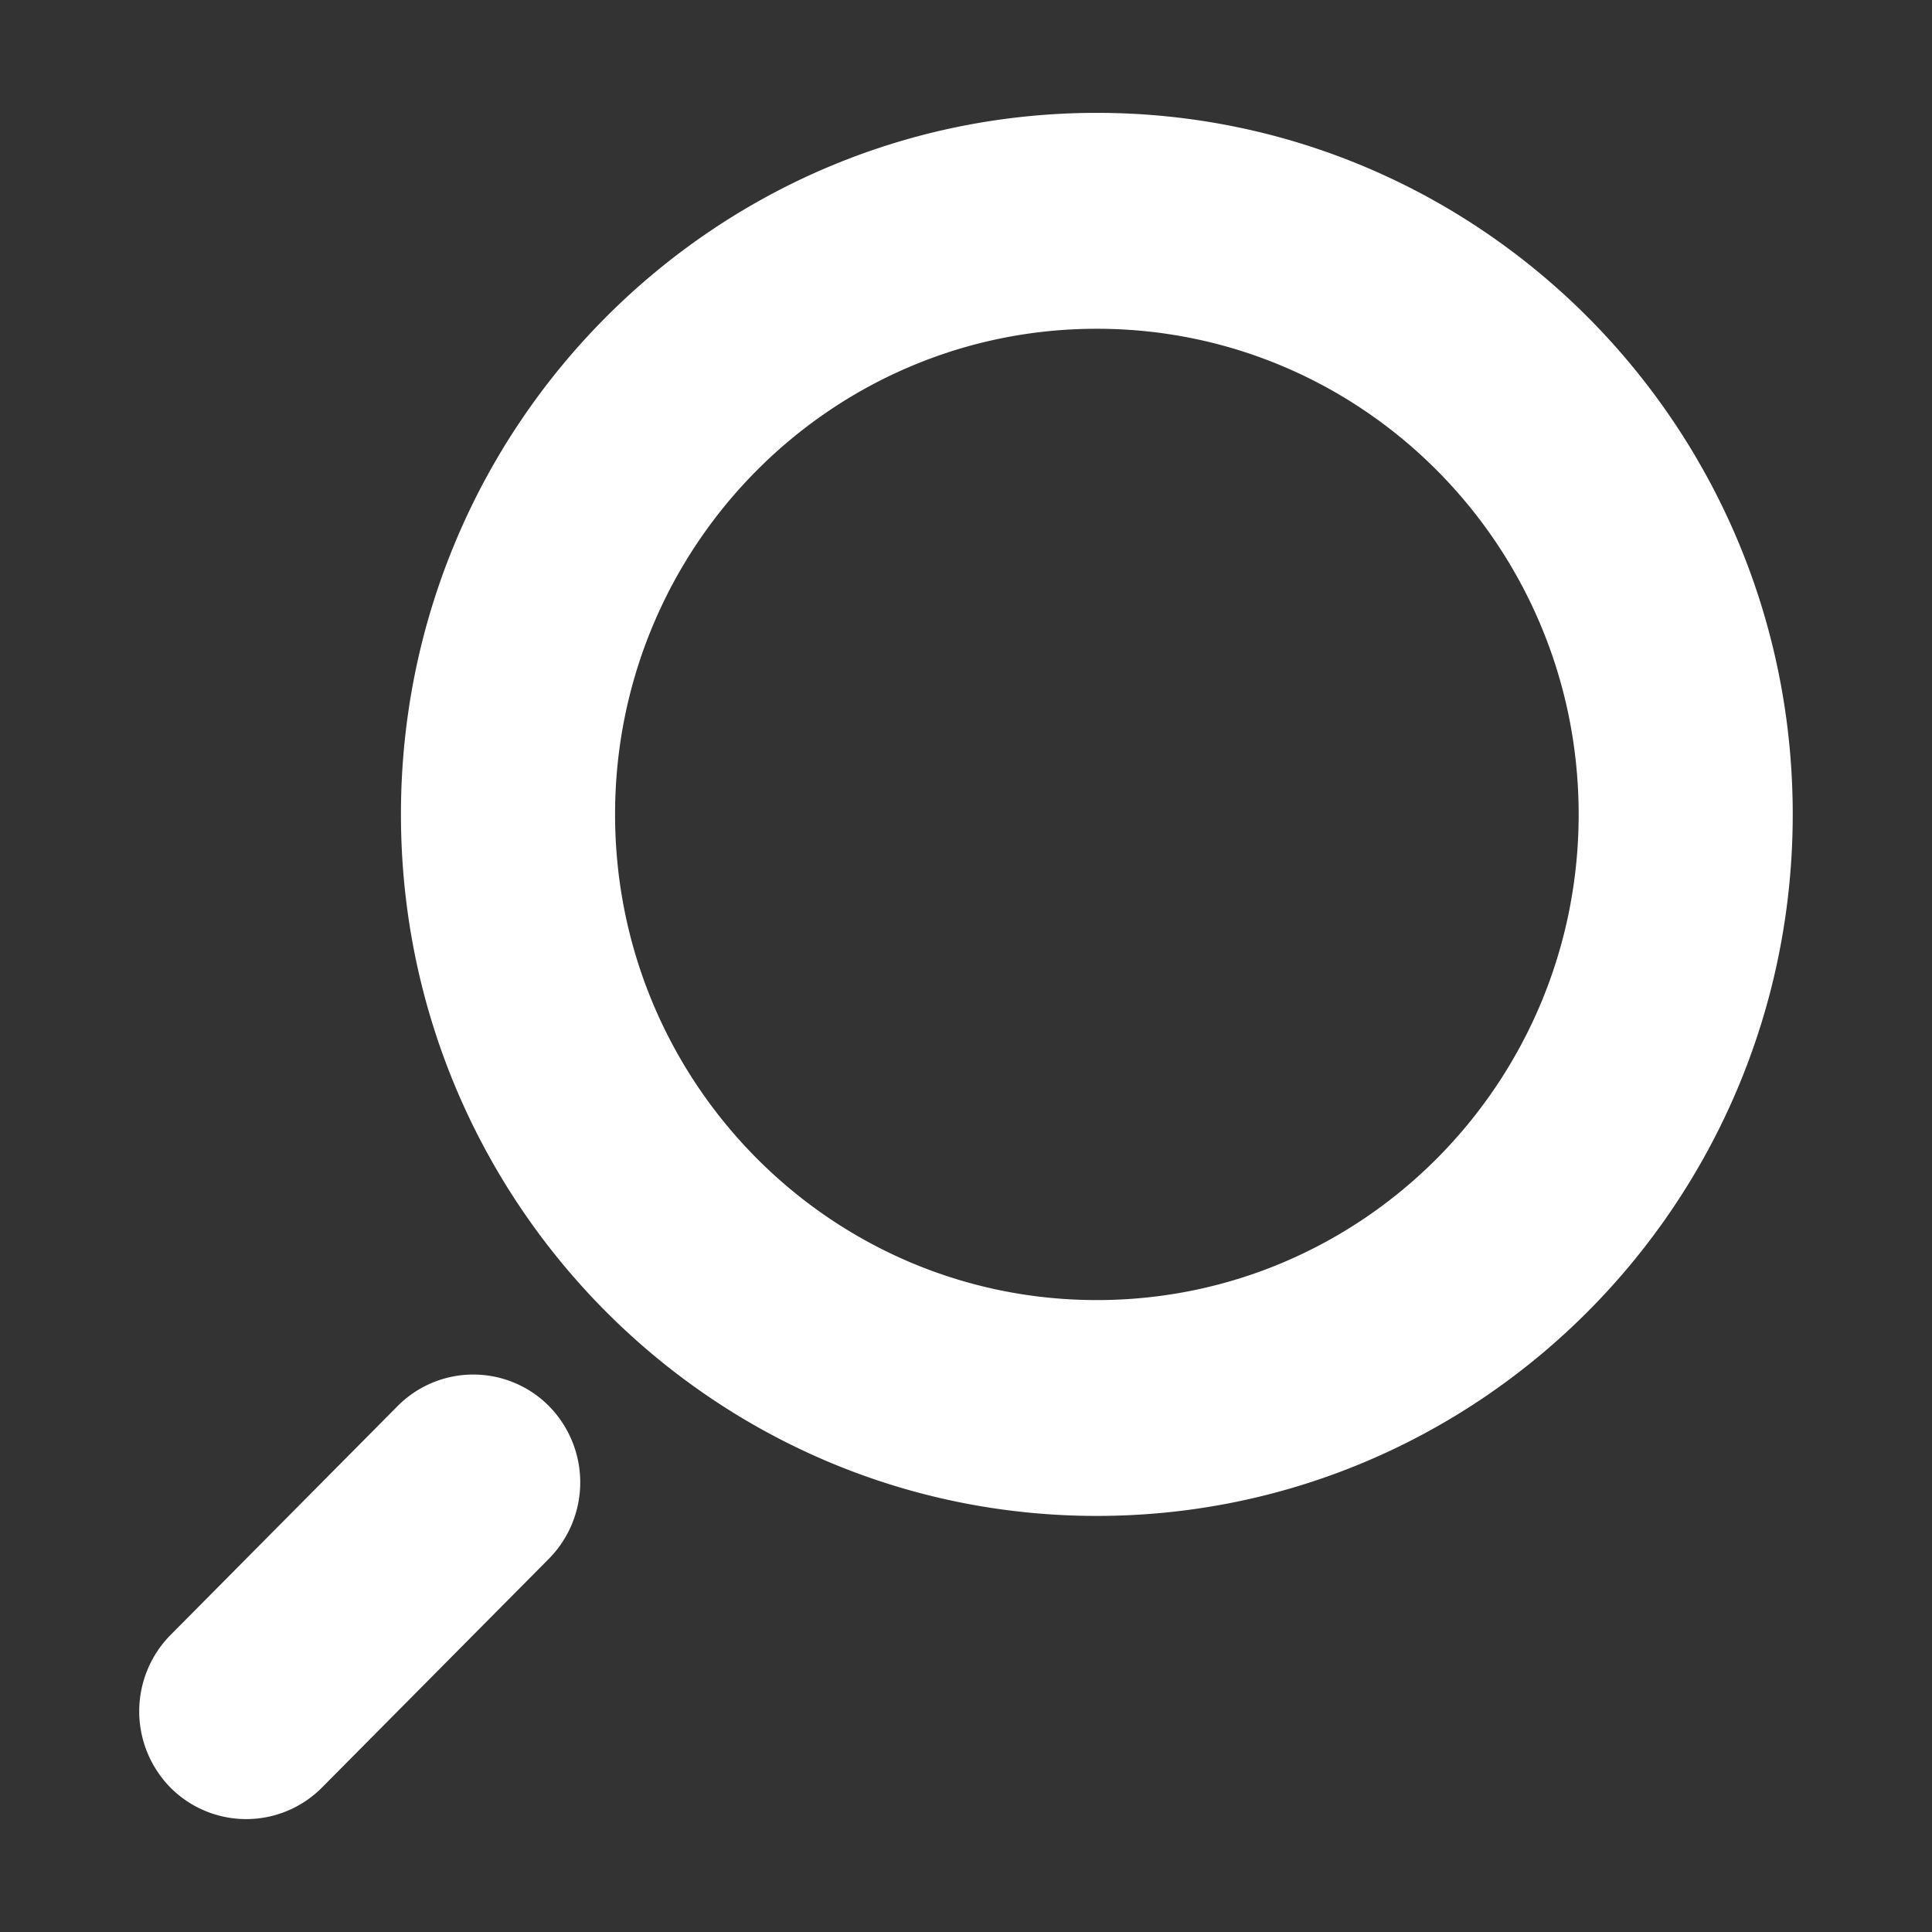 <?xml version="1.0" standalone="no"?><!DOCTYPE svg PUBLIC "-//W3C//DTD SVG 1.1//EN" "http://www.w3.org/Graphics/SVG/1.1/DTD/svg11.dtd"><svg t="1566976673604" class="icon" viewBox="0 0 1024 1024" version="1.1" xmlns="http://www.w3.org/2000/svg" p-id="17481" xmlns:xlink="http://www.w3.org/1999/xlink" width="200" height="200"><rect x="0" y="0" width="1024" height="1024" fill="#333333" stroke="none"/><defs><style type="text/css"></style></defs><path d="M581.348 59.819c-203.719 0-368.839 166.457-368.839 371.797 0 205.369 165.12 371.854 368.839 371.854 203.691 0 368.839-166.457 368.839-371.854 0.028-205.312-165.12-371.797-368.839-371.797z m0 629.248c-140.999 0-255.346-115.257-255.346-257.422 0-142.137 114.347-257.394 255.346-257.394 141.028 0 255.374 115.257 255.374 257.394 0 142.165-114.318 257.422-255.374 257.422zM210.745 745.244l-120.377 121.344a57.628 57.628 0 0 0 0 80.896 56.604 56.604 0 0 0 80.242 0l120.348-121.344a57.628 57.628 0 0 0 0-80.896 56.491 56.491 0 0 0-80.213 0z" p-id="17482" fill="#ffffff"></path></svg>